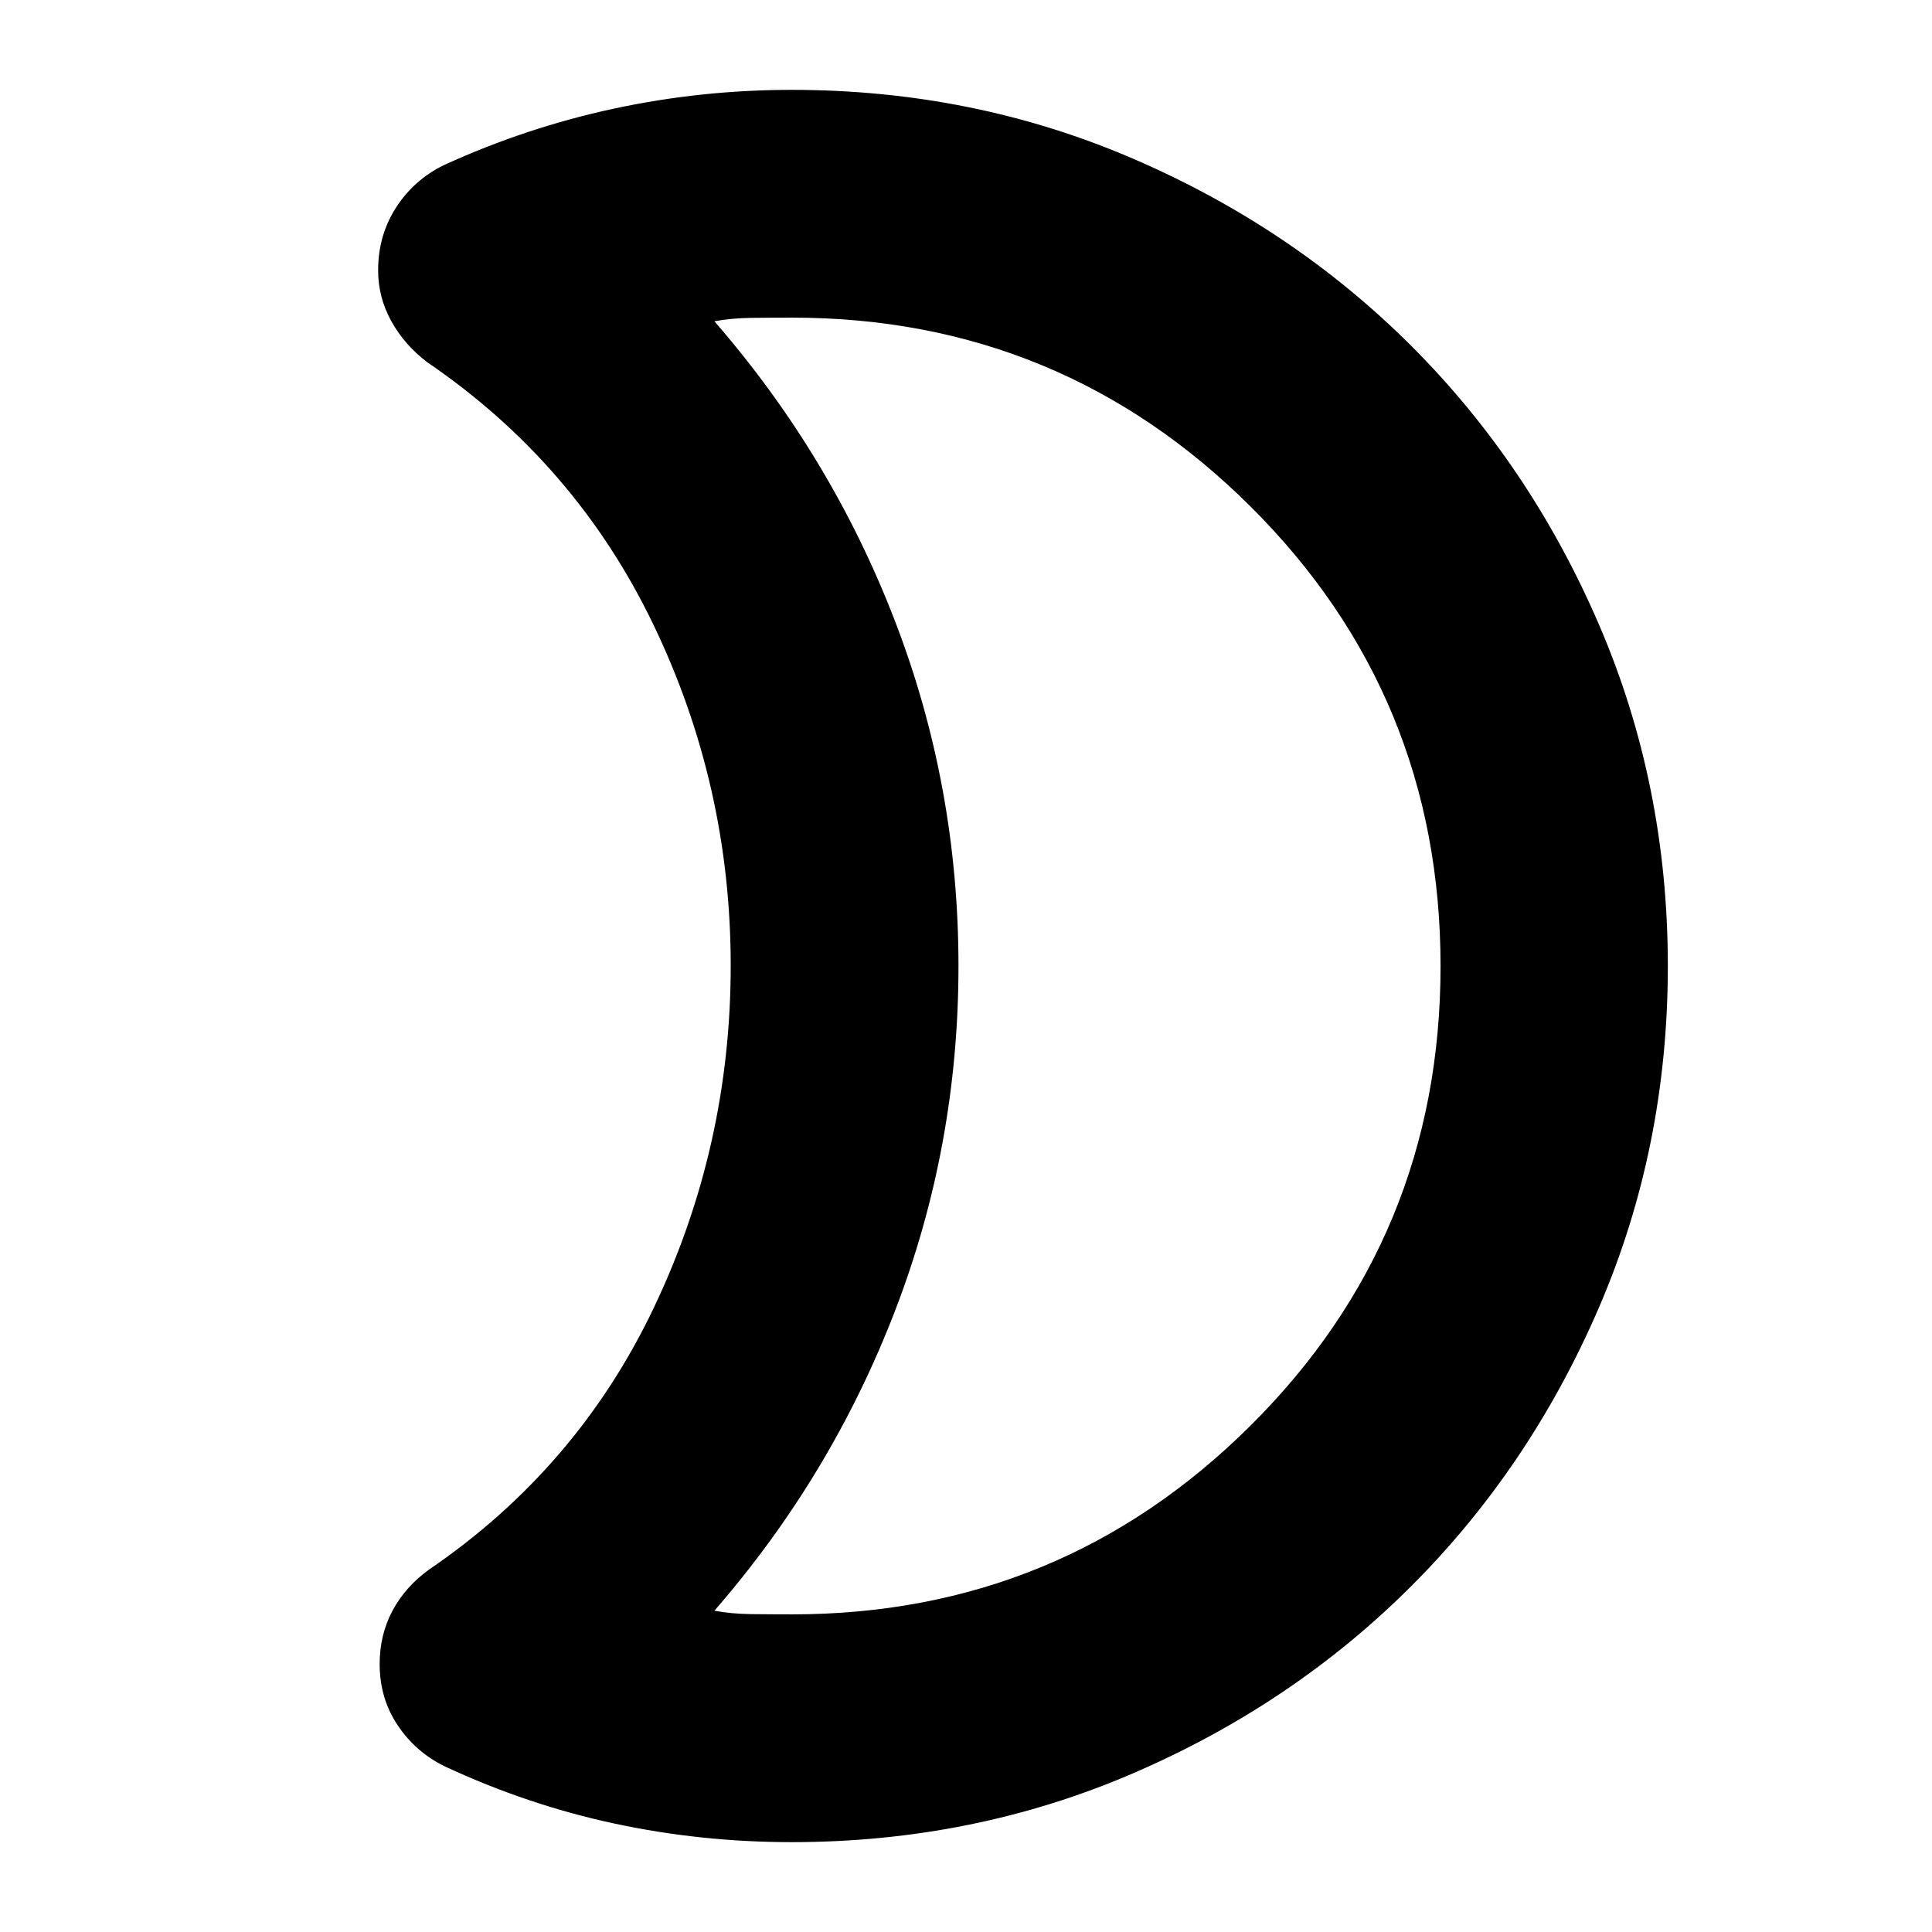 <svg xmlns="http://www.w3.org/2000/svg" height="24" viewBox="0 -960 960 960" width="24"><path d="M393.55-157.83q133.54 0 227.9-93.86 94.35-93.87 94.35-228.25 0-134.39-94.35-228.31-94.36-93.92-227.86-93.92-9.59 0-19.96.12-10.37.12-18.65 1.7 58.04 66.74 89.66 148.76 31.62 82.02 31.62 171.59 0 89.57-31.62 171.59-31.62 82.02-89.66 148.76 8.28 1.58 18.44 1.7 10.17.12 20.13.12Zm-.16 113.18q-44.96 0-88.03-9.22-43.08-9.22-84.22-28.36-14.53-7.05-23.51-20.45-8.98-13.4-8.98-30.47 0-14.51 6.36-26.45t18.08-20.42q73.8-50.28 111.9-130.4 38.1-80.11 38.1-169.75 0-89.63-38.48-169.58-38.48-79.95-112.28-130.23-11.37-8.62-17.91-20.47-6.53-11.85-6.53-25.17 0-17.42 8.88-31.22 8.87-13.8 23.8-21.12 40.95-18.71 84.41-28.05 43.45-9.34 88.41-9.34 90.3 0 169.71 34.24 79.42 34.24 138.29 93.11 58.87 58.87 93.11 138.3 34.24 79.42 34.24 169.72t-34.24 169.7Q760.26-230.87 701.39-172q-58.87 58.87-138.29 93.11-79.41 34.24-169.71 34.24ZM476.26-480Z"/></svg>